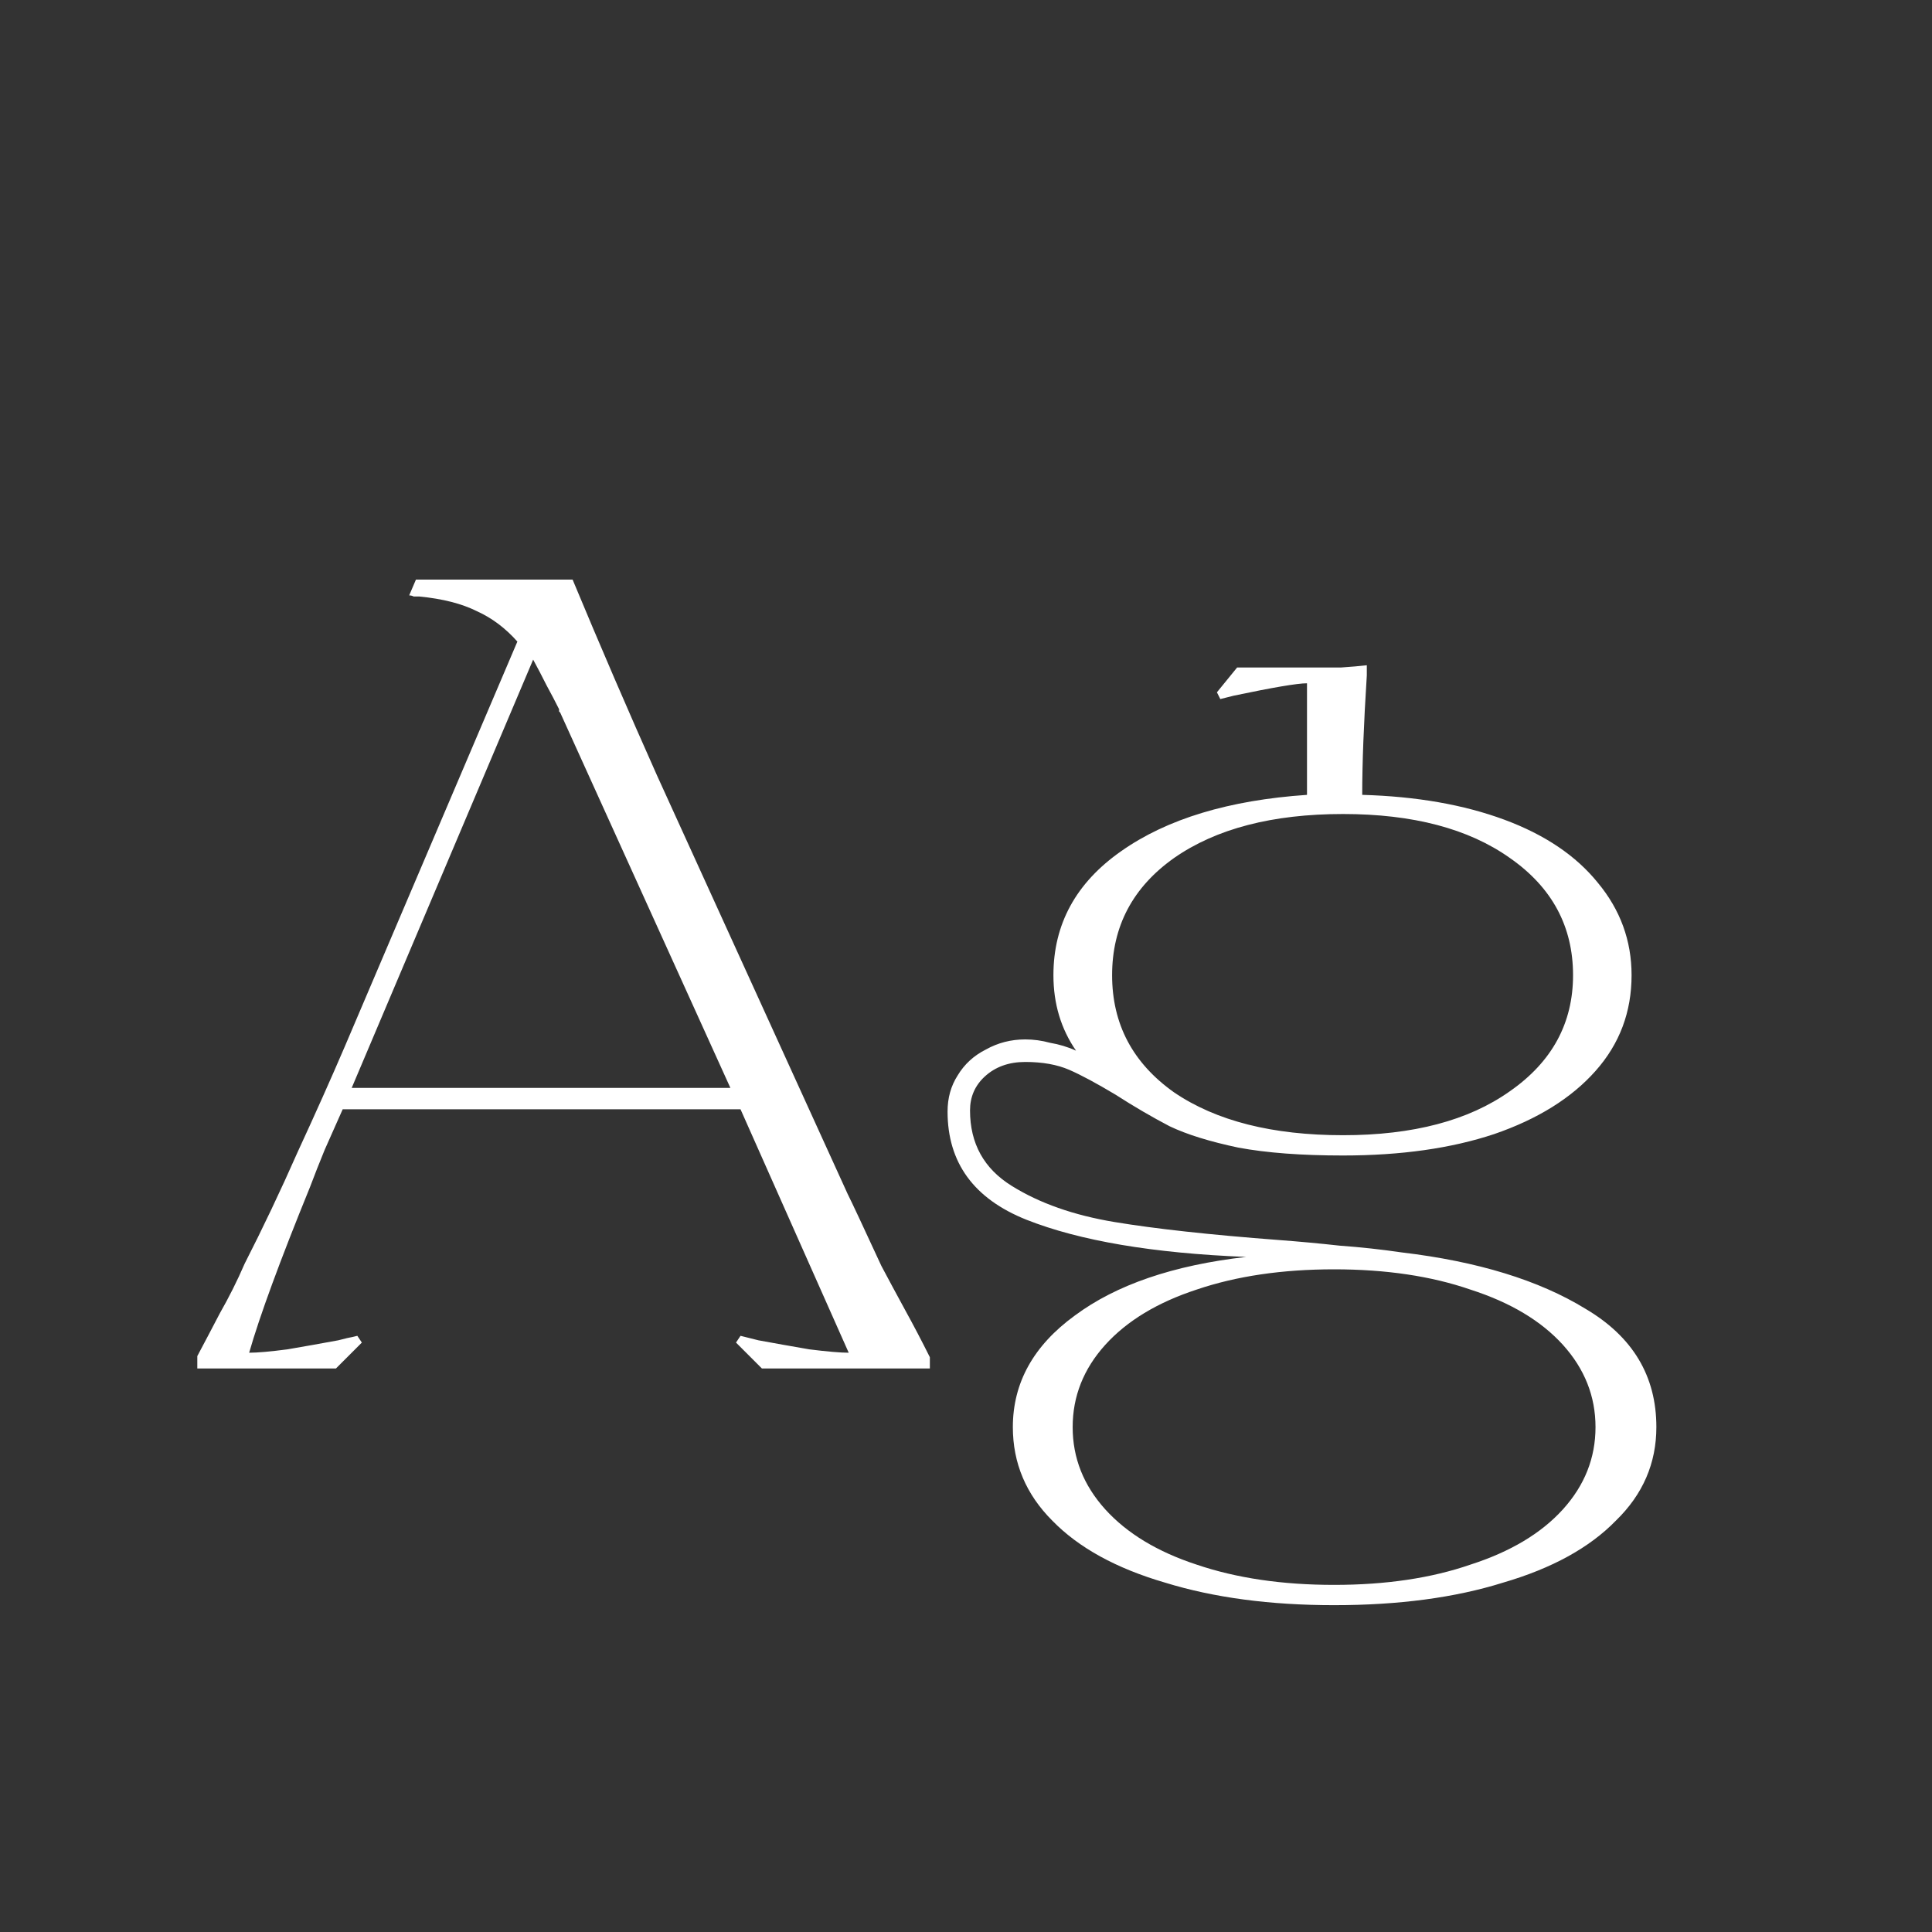 <svg width="24" height="24" viewBox="0 0 24 24" fill="none" xmlns="http://www.w3.org/2000/svg">
<rect x="0" y="0" width="24" height="24" fill="#333333" stroke="none"/>
<path d="M2.451 16.846C2.535 16.688 2.629 16.51 2.731 16.314C2.843 16.118 2.946 15.913 3.039 15.698C3.263 15.259 3.483 14.797 3.697 14.312C3.921 13.827 4.117 13.388 4.285 12.996L6.427 7.97C6.278 7.802 6.11 7.676 5.923 7.592C5.737 7.499 5.499 7.438 5.209 7.41C5.191 7.41 5.167 7.41 5.139 7.41C5.121 7.401 5.102 7.396 5.083 7.396L5.167 7.2C5.429 7.2 5.685 7.2 5.937 7.2C6.199 7.2 6.46 7.2 6.721 7.2H7.113C7.459 8.031 7.809 8.843 8.163 9.636L10.529 14.83C10.585 14.942 10.725 15.241 10.949 15.726C11.043 15.903 11.141 16.085 11.243 16.272C11.346 16.459 11.449 16.655 11.551 16.86V17H9.465L9.143 16.678L9.199 16.594L9.423 16.65C9.629 16.688 9.839 16.725 10.053 16.762C10.277 16.79 10.441 16.804 10.543 16.804L9.199 13.78H4.257C4.183 13.948 4.108 14.116 4.033 14.284C3.968 14.443 3.907 14.597 3.851 14.746C3.478 15.661 3.226 16.347 3.095 16.804C3.198 16.804 3.357 16.79 3.571 16.762C3.786 16.725 3.996 16.688 4.201 16.65C4.239 16.641 4.276 16.631 4.313 16.622C4.36 16.613 4.402 16.604 4.439 16.594L4.495 16.678L4.173 17H2.451V16.846ZM9.073 13.514L6.959 8.852C6.959 8.852 6.955 8.848 6.945 8.838C6.945 8.829 6.945 8.82 6.945 8.81C6.899 8.717 6.847 8.619 6.791 8.516C6.735 8.404 6.679 8.297 6.623 8.194L4.369 13.514H9.073ZM16.573 19.94C15.779 19.94 15.079 19.847 14.473 19.66C13.866 19.483 13.399 19.226 13.072 18.89C12.746 18.564 12.582 18.176 12.582 17.728C12.582 17.177 12.839 16.715 13.352 16.342C13.866 15.96 14.575 15.717 15.48 15.614C14.323 15.568 13.413 15.414 12.751 15.152C12.097 14.891 11.771 14.443 11.771 13.808C11.771 13.64 11.812 13.491 11.896 13.36C11.98 13.22 12.097 13.113 12.246 13.038C12.396 12.954 12.559 12.912 12.736 12.912C12.839 12.912 12.942 12.926 13.044 12.954C13.156 12.973 13.264 13.005 13.367 13.052C13.18 12.781 13.086 12.469 13.086 12.114C13.086 11.479 13.367 10.966 13.927 10.574C14.496 10.173 15.266 9.94 16.236 9.874V8.488C16.115 8.488 15.812 8.54 15.326 8.642L15.159 8.684L15.117 8.6L15.368 8.292H16.32C16.423 8.292 16.535 8.292 16.657 8.292C16.787 8.283 16.895 8.274 16.979 8.264V8.39C16.941 8.988 16.922 9.482 16.922 9.874C17.595 9.893 18.183 9.996 18.686 10.182C19.191 10.369 19.578 10.63 19.849 10.966C20.128 11.302 20.268 11.685 20.268 12.114C20.268 12.572 20.119 12.968 19.82 13.304C19.522 13.64 19.102 13.902 18.561 14.088C18.029 14.265 17.403 14.354 16.684 14.354C16.171 14.354 15.737 14.322 15.383 14.256C15.028 14.181 14.743 14.093 14.528 13.99C14.314 13.878 14.09 13.748 13.857 13.598C13.623 13.458 13.432 13.355 13.283 13.29C13.133 13.225 12.951 13.192 12.736 13.192C12.531 13.192 12.363 13.253 12.232 13.374C12.111 13.486 12.05 13.626 12.05 13.794C12.05 14.205 12.223 14.518 12.569 14.732C12.914 14.947 13.338 15.096 13.842 15.18C14.347 15.264 15.028 15.339 15.886 15.404C16.139 15.423 16.39 15.446 16.642 15.474C16.904 15.493 17.16 15.521 17.413 15.558C18.355 15.67 19.116 15.903 19.695 16.258C20.282 16.604 20.576 17.093 20.576 17.728C20.576 18.176 20.409 18.564 20.073 18.89C19.746 19.226 19.279 19.483 18.672 19.66C18.075 19.847 17.375 19.94 16.573 19.94ZM16.573 19.688C17.216 19.688 17.781 19.604 18.267 19.436C18.761 19.277 19.144 19.049 19.415 18.75C19.685 18.451 19.82 18.111 19.82 17.728C19.82 17.346 19.685 17.005 19.415 16.706C19.144 16.407 18.761 16.179 18.267 16.02C17.781 15.852 17.216 15.768 16.573 15.768C15.928 15.768 15.359 15.852 14.864 16.02C14.379 16.179 14.001 16.407 13.73 16.706C13.46 17.005 13.325 17.346 13.325 17.728C13.325 18.111 13.46 18.451 13.73 18.75C14.001 19.049 14.379 19.277 14.864 19.436C15.359 19.604 15.928 19.688 16.573 19.688ZM16.684 14.102C17.552 14.102 18.243 13.92 18.756 13.556C19.279 13.192 19.541 12.711 19.541 12.114C19.541 11.508 19.279 11.022 18.756 10.658C18.243 10.294 17.552 10.112 16.684 10.112C15.807 10.112 15.107 10.294 14.585 10.658C14.071 11.022 13.815 11.508 13.815 12.114C13.815 12.721 14.071 13.206 14.585 13.57C15.107 13.925 15.807 14.102 16.684 14.102Z" fill="white"/>
</svg>
